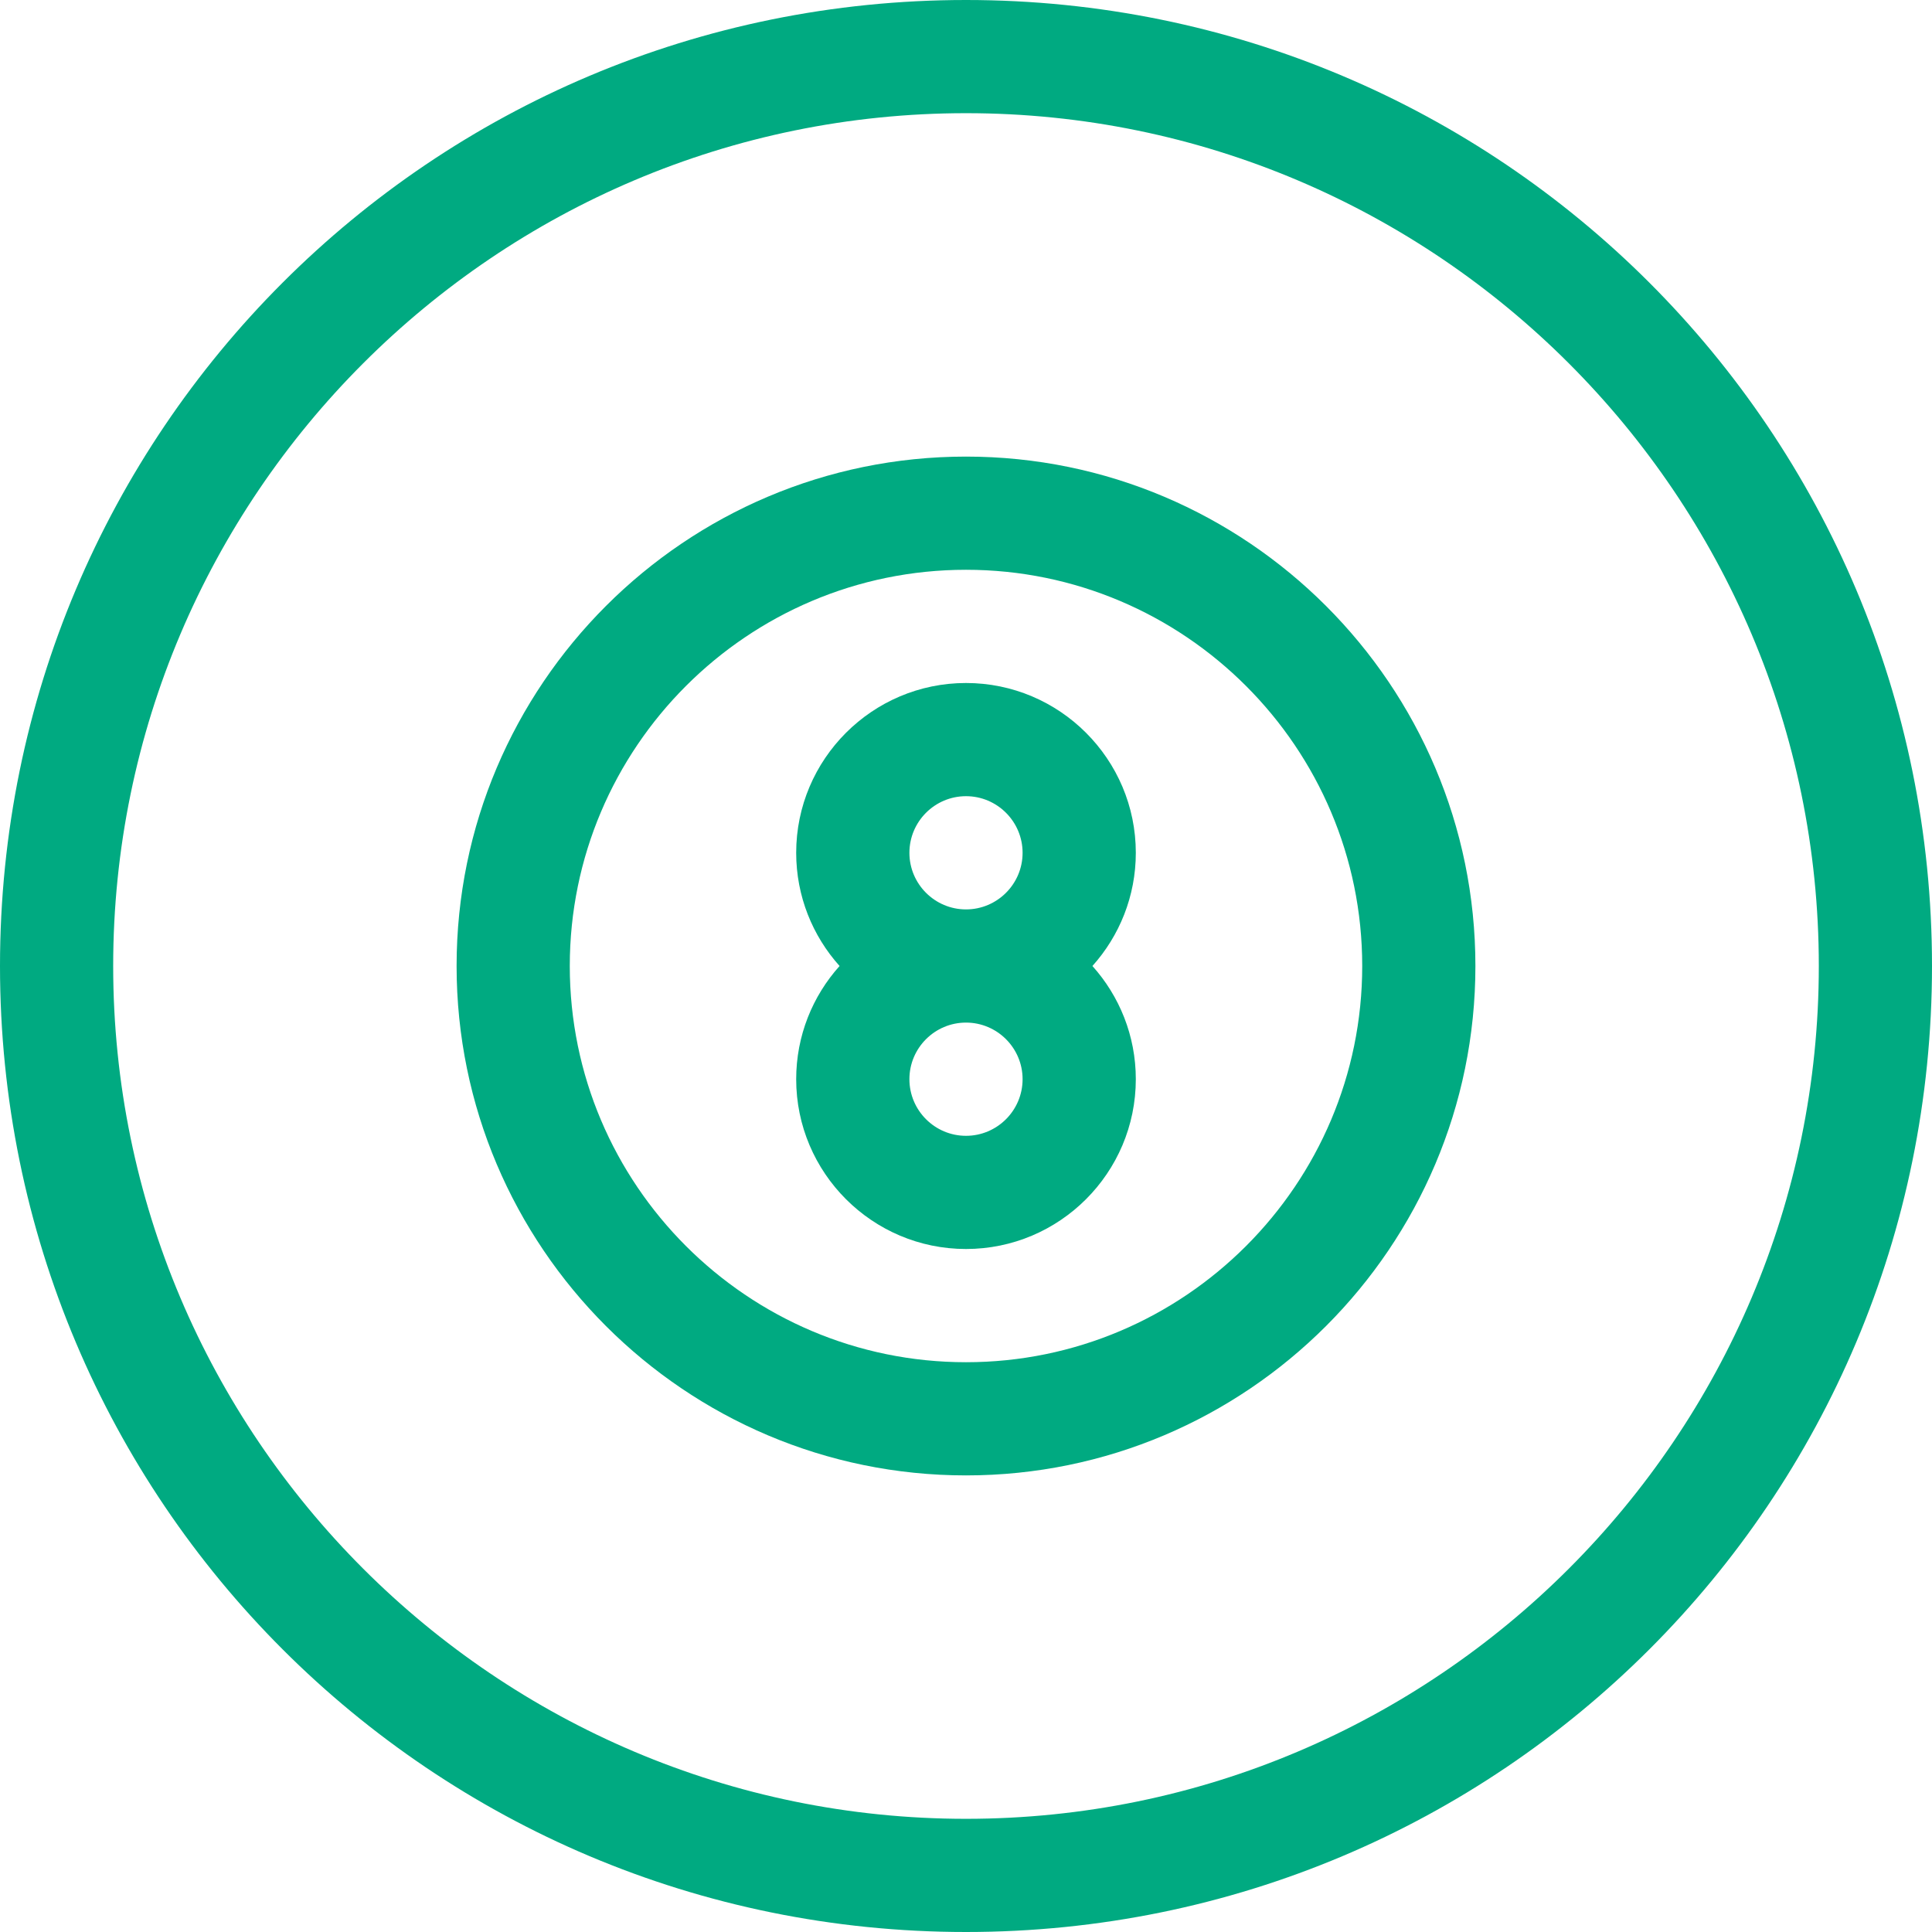 <svg width="48" height="48" viewBox="0 0 48 48" fill="none" xmlns="http://www.w3.org/2000/svg">
<g clip-path="url(#clip0_4796_2715)">
<path d="M24 16.969C21.674 16.969 19.781 18.861 19.781 21.188C19.781 22.267 20.189 23.253 20.859 24C20.189 24.747 19.781 25.733 19.781 26.812C19.781 29.139 21.674 31.031 24 31.031C26.326 31.031 28.219 29.139 28.219 26.812C28.219 25.733 27.811 24.747 27.141 24C27.811 23.253 28.219 22.267 28.219 21.188C28.219 18.861 26.326 16.969 24 16.969ZM24 19.781C24.775 19.781 25.406 20.412 25.406 21.188C25.406 21.963 24.775 22.594 24 22.594C23.225 22.594 22.594 21.963 22.594 21.188C22.594 20.412 23.225 19.781 24 19.781ZM24 28.219C23.225 28.219 22.594 27.588 22.594 26.812C22.594 26.037 23.225 25.406 24 25.406C24.775 25.406 25.406 26.037 25.406 26.812C25.406 27.588 24.775 28.219 24 28.219Z" fill="#00AA81"/>
<path d="M24 11.344C17.021 11.344 11.344 17.021 11.344 24C11.344 30.979 17.021 36.656 24 36.656C30.979 36.656 36.656 30.979 36.656 24C36.656 17.021 30.979 11.344 24 11.344ZM24 33.844C18.572 33.844 14.156 29.428 14.156 24C14.156 18.572 18.572 14.156 24 14.156C29.428 14.156 33.844 18.572 33.844 24C33.844 29.428 29.428 33.844 24 33.844Z" fill="#00AA81"/>
<path d="M24 0C10.724 0 0 10.727 0 24C0 37.276 10.727 48 24 48C37.276 48 48 37.273 48 24C48 10.724 37.273 0 24 0ZM24 45.188C12.317 45.188 2.812 35.683 2.812 24C2.812 12.317 12.317 2.812 24 2.812C35.683 2.812 45.188 12.317 45.188 24C45.188 35.683 35.683 45.188 24 45.188Z" fill="#00AA81"/>
</g>
<defs>
<clipPath id="clip0_4796_2715">
<rect width="48" height="48" fill="white"/>
</clipPath>
</defs>
</svg>
